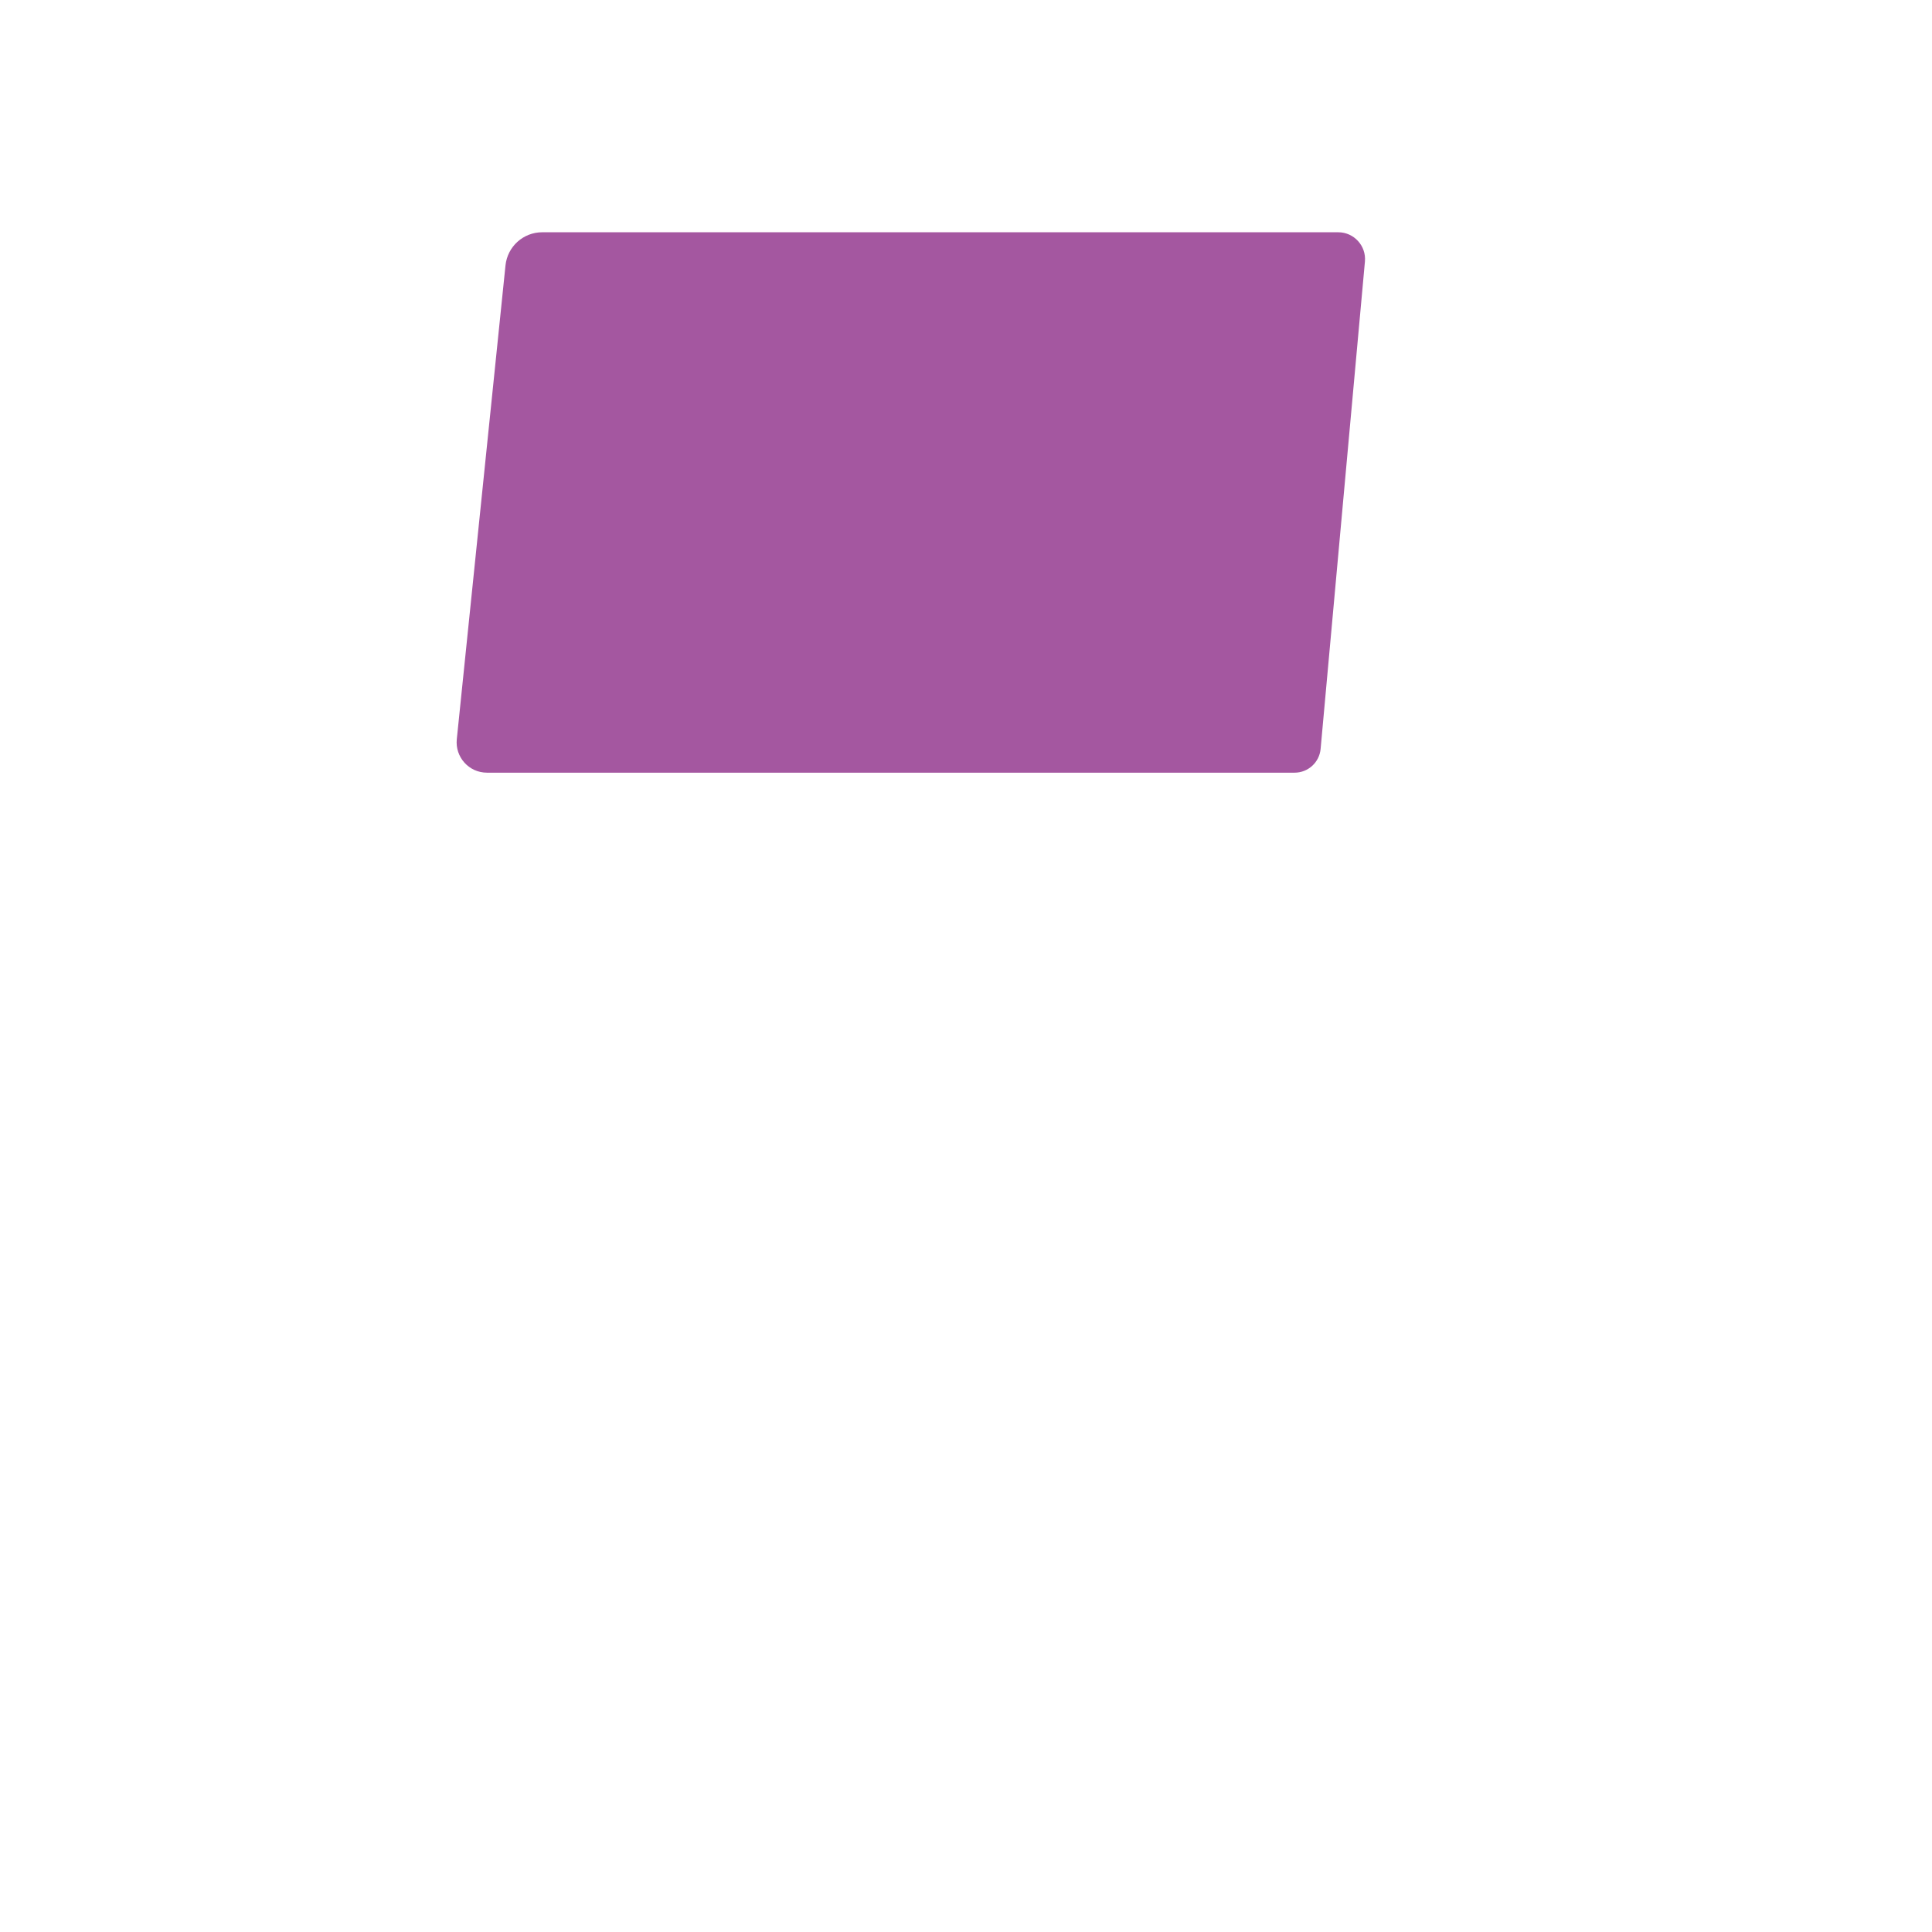<?xml version="1.0" encoding="UTF-8" standalone="no"?>
<!DOCTYPE svg PUBLIC "-//W3C//DTD SVG 1.1//EN" "http://www.w3.org/Graphics/SVG/1.1/DTD/svg11.dtd">
<svg version="1.1" xmlns="http://www.w3.org/2000/svg" xmlns:xlink="http://www.w3.org/1999/xlink" preserveAspectRatio="xMidYMid meet" viewBox="0 0 640 640" width="533.33" height="533.33"><defs><path d="M443.3 76.94C448.52 76.94 452.62 81.43 452.15 86.63C449.07 120.49 440.58 213.86 437.47 248.09C437.06 252.55 433.32 255.96 428.85 255.96C373.11 255.96 216.41 255.96 161.32 255.96C155.36 255.96 150.71 250.81 151.32 244.87C154.77 211.29 163.99 121.53 167.45 87.93C168.09 81.69 173.34 76.94 179.62 76.94C234.3 76.94 388.36 76.94 443.3 76.94Z" id="c1dlx0rzUE"></path><path d="" id="eHDxx5O9l"></path></defs><g><g><g><use xlink:href="#c1dlx0rzUE" opacity="1" fill="#a457a0" fill-opacity="1"></use></g><g><g><use xlink:href="#eHDxx5O9l" opacity="1" fill-opacity="0" stroke="#000000" stroke-width="1" stroke-opacity="1"></use></g></g></g></g></svg>